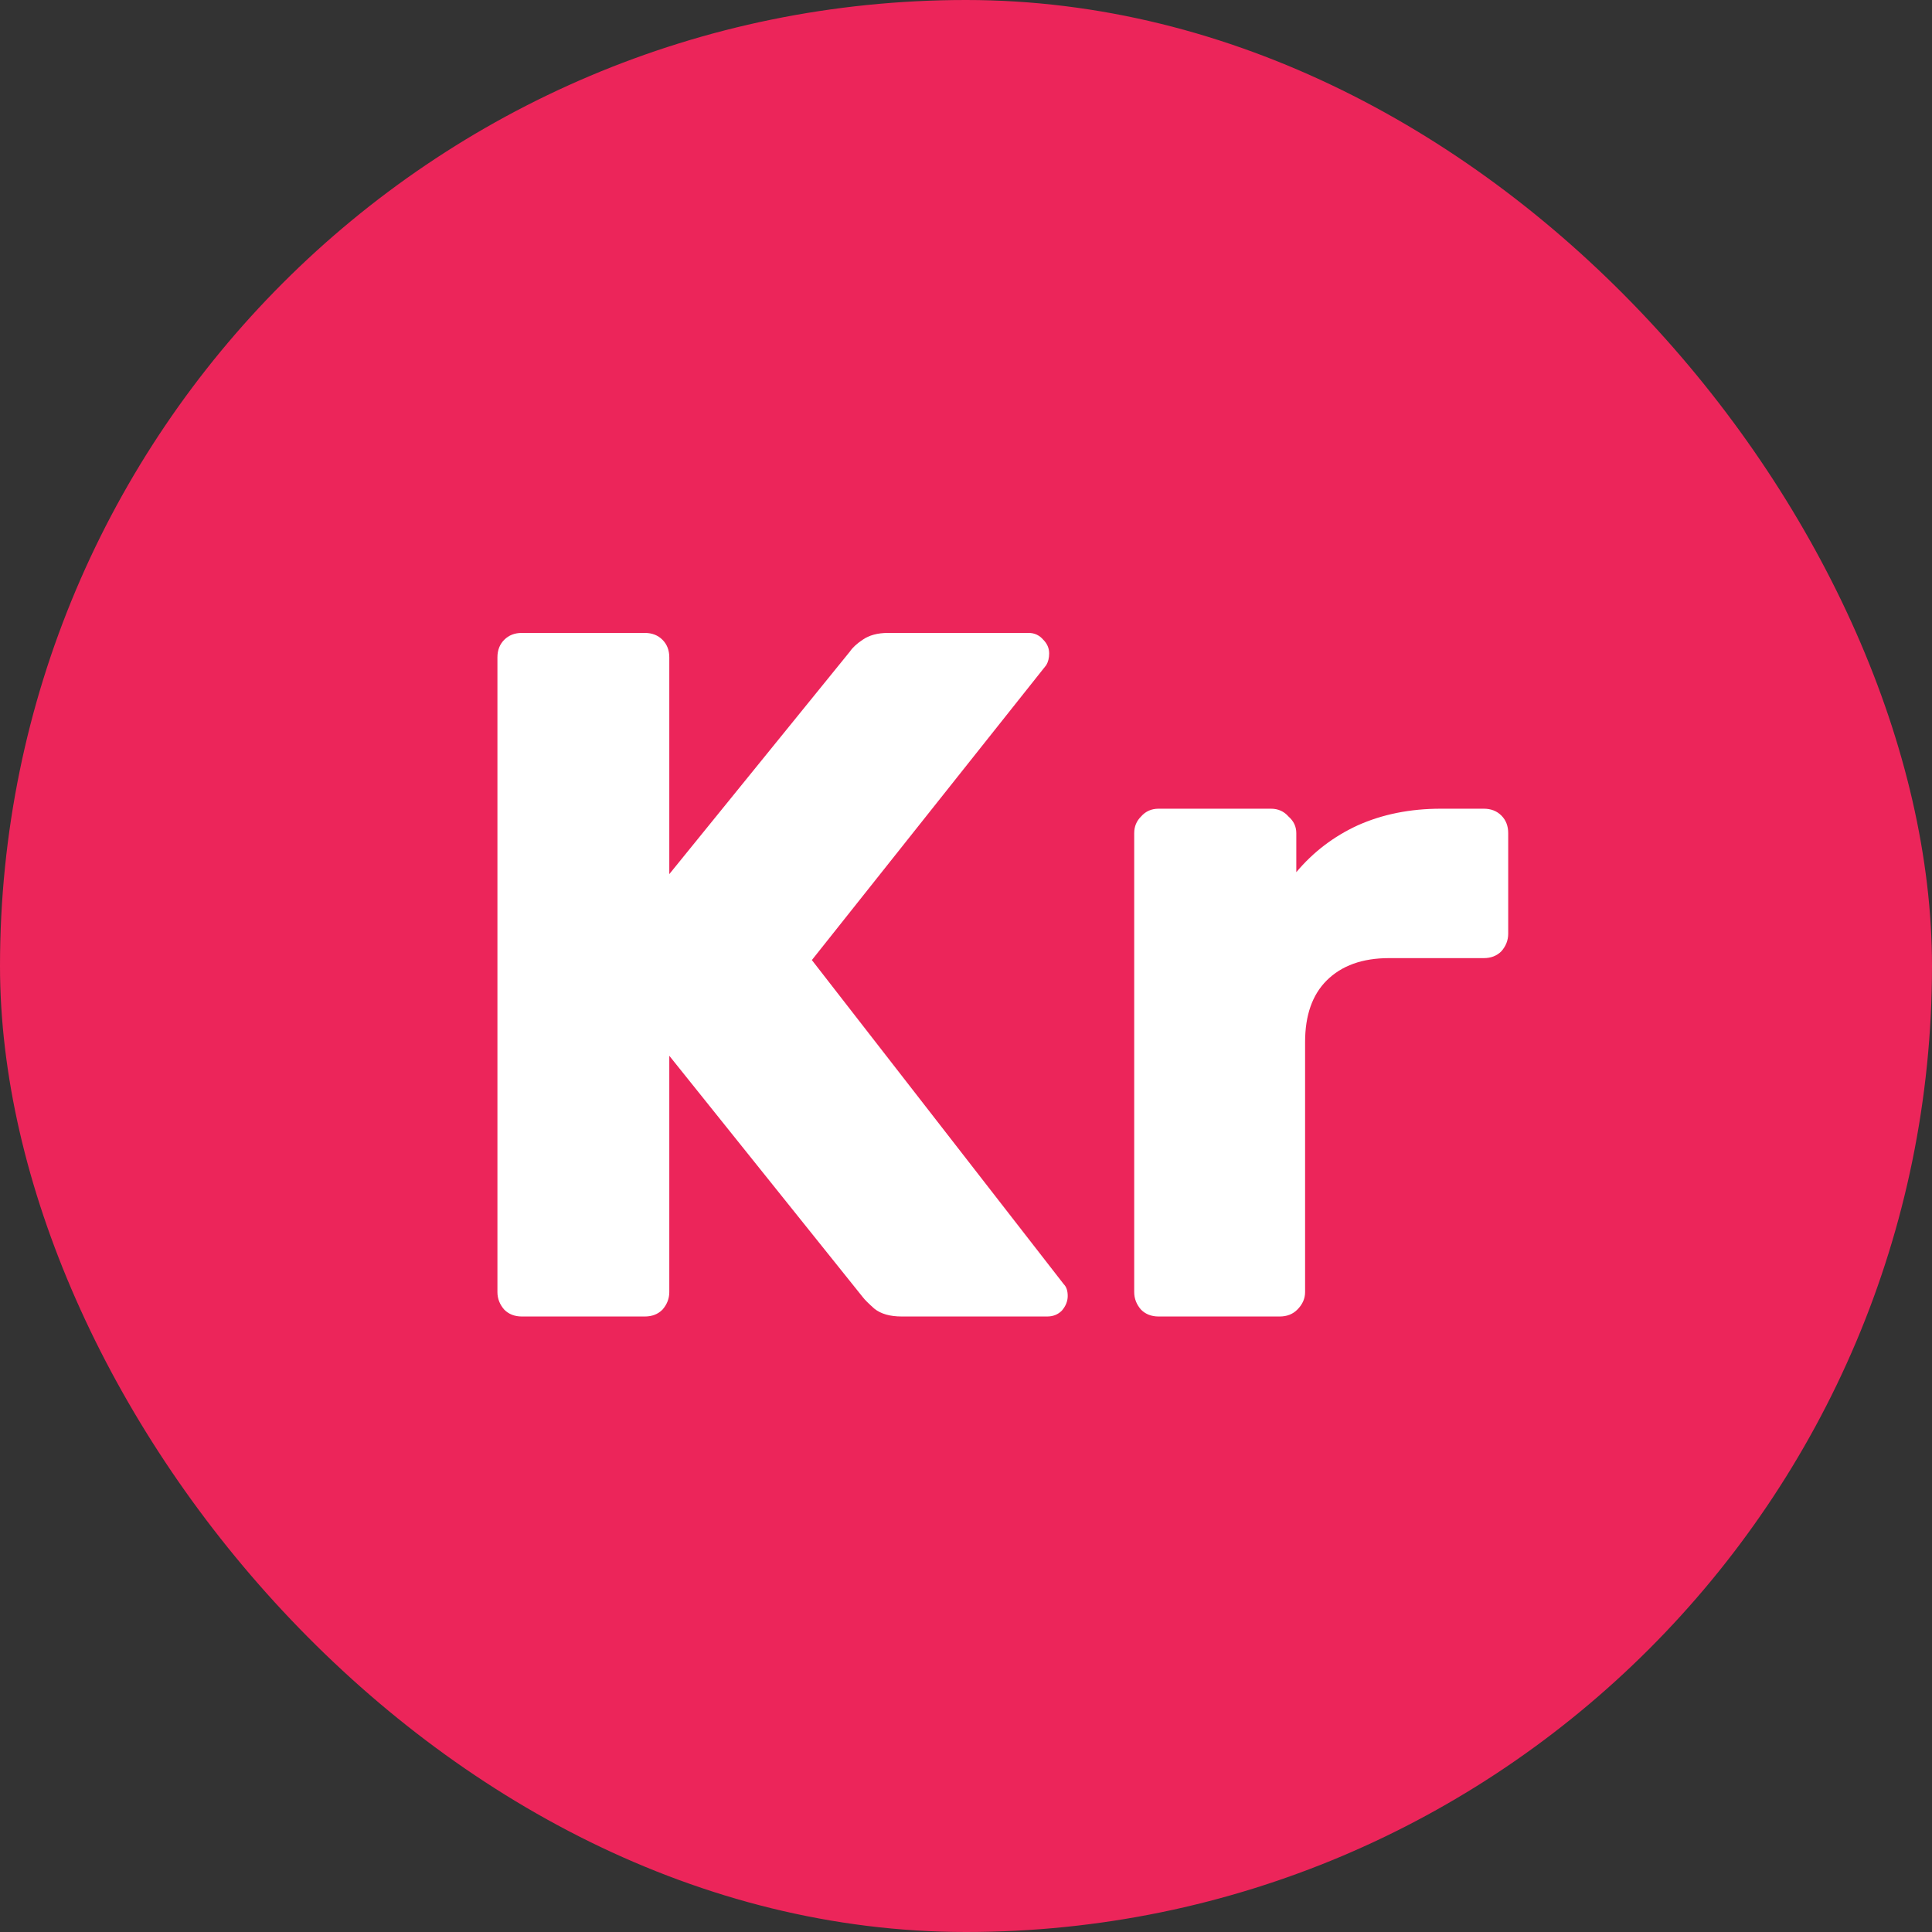 <svg width="113" height="113" viewBox="0 0 113 113" fill="none" xmlns="http://www.w3.org/2000/svg">
<rect x="0" y="0" width="113" height="113" fill="#333333" stroke="none"/>
<rect width="113" height="113" rx="56.5" fill="#EC255A"/>
<path d="M30.522 77C30.103 77 29.76 76.867 29.494 76.6C29.227 76.296 29.094 75.953 29.094 75.572V38.447C29.094 38.028 29.227 37.686 29.494 37.419C29.76 37.153 30.103 37.019 30.522 37.019H37.718C38.137 37.019 38.48 37.153 38.746 37.419C39.013 37.686 39.146 38.028 39.146 38.447V51.127L49.712 38.105C49.865 37.876 50.112 37.648 50.455 37.419C50.836 37.153 51.331 37.019 51.94 37.019H60.164C60.507 37.019 60.793 37.153 61.021 37.419C61.25 37.648 61.364 37.914 61.364 38.219C61.364 38.485 61.307 38.714 61.193 38.904L47.485 56.153L62.221 75.115C62.373 75.267 62.449 75.496 62.449 75.801C62.449 76.105 62.335 76.391 62.106 76.657C61.878 76.886 61.592 77 61.25 77H52.74C52.054 77 51.521 76.848 51.14 76.543C50.798 76.239 50.569 76.01 50.455 75.858L39.146 61.75V75.572C39.146 75.953 39.013 76.296 38.746 76.6C38.48 76.867 38.137 77 37.718 77H30.522ZM67.766 77C67.347 77 67.004 76.867 66.738 76.6C66.471 76.296 66.338 75.953 66.338 75.572V48.728C66.338 48.347 66.471 48.023 66.738 47.757C67.004 47.452 67.347 47.3 67.766 47.3H74.334C74.753 47.3 75.096 47.452 75.362 47.757C75.667 48.023 75.819 48.347 75.819 48.728V51.013C76.809 49.832 78.008 48.918 79.417 48.271C80.864 47.624 82.483 47.3 84.272 47.3H86.785C87.204 47.3 87.547 47.433 87.813 47.7C88.08 47.966 88.213 48.309 88.213 48.728V54.611C88.213 54.992 88.08 55.334 87.813 55.639C87.547 55.905 87.204 56.039 86.785 56.039H81.245C79.684 56.039 78.465 56.477 77.59 57.352C76.752 58.19 76.333 59.389 76.333 60.951V75.572C76.333 75.953 76.181 76.296 75.876 76.6C75.61 76.867 75.267 77 74.848 77H67.766Z" fill="white"/>
</svg>
